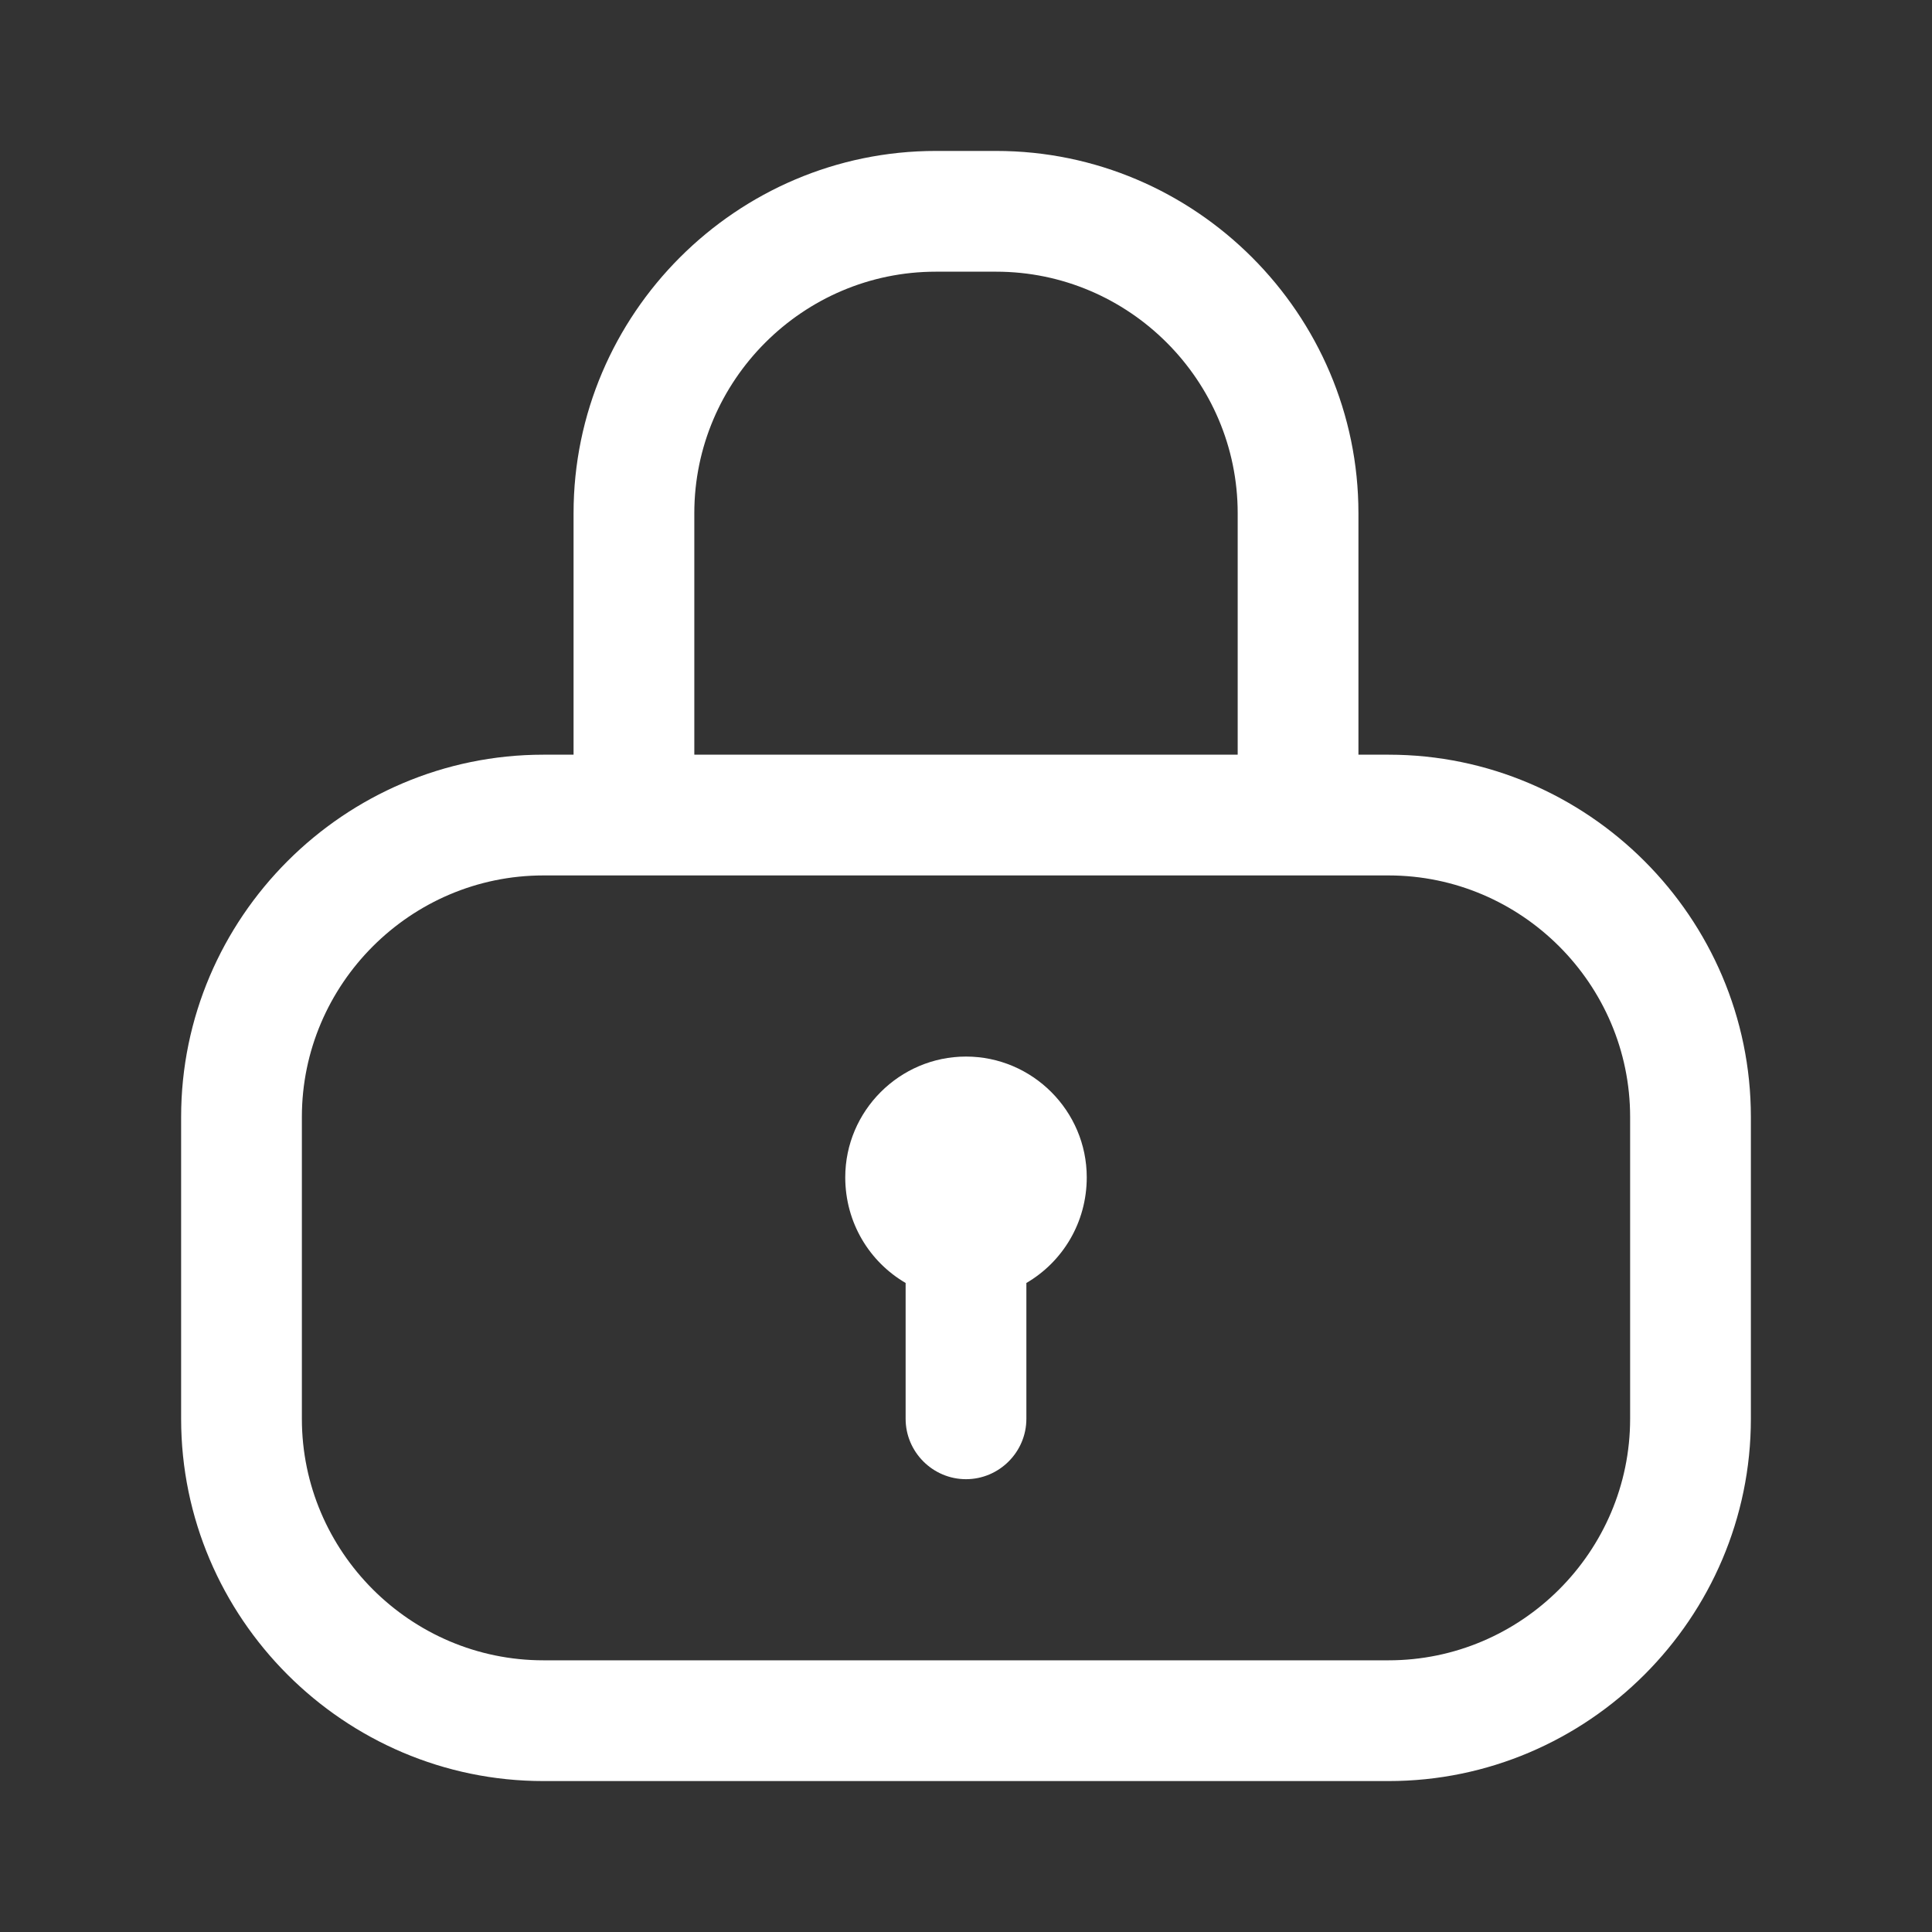 <?xml version="1.0" standalone="no"?><!DOCTYPE svg PUBLIC "-//W3C//DTD SVG 1.1//EN" "http://www.w3.org/Graphics/SVG/1.1/DTD/svg11.dtd"><svg t="1544190501073" class="icon" style="" viewBox="0 0 1024 1024" version="1.1" xmlns="http://www.w3.org/2000/svg" p-id="1616" xmlns:xlink="http://www.w3.org/1999/xlink" width="200" height="200"><rect x="0" y="0" width="1024" height="1024" fill="#333333" stroke="none"/><defs><style type="text/css"></style></defs><path d="M736 400h-16v-128c0-105.6-86.4-192-192-192h-32c-105.6 0-192 86.4-192 192v128h-16c-105.6 0-192 86.4-192 192v160c0 105.6 86.4 192 192 192h448c105.6 0 192-86.4 192-192V592c0-105.6-86.4-192-192-192z m-368-128c0-70.4 57.6-128 128-128h32c70.4 0 128 57.6 128 128v128H368v-128z m496 480c0 70.4-57.6 128-128 128H288c-70.4 0-128-57.6-128-128V592c0-70.4 57.6-128 128-128h448c70.4 0 128 57.6 128 128v160z" fill="#ffffff" p-id="1617" data-spm-anchor-id="a313x.7781069.0.i2" class="selected"></path><path d="M512 560c-35.2 0-64 28.8-64 64 0 24 12.8 44.8 32 56V752c0 17.6 14.4 32 32 32s32-14.4 32-32v-72c19.2-11.2 32-32 32-56 0-35.2-28.8-64-64-64z" fill="#ffffff" p-id="1618" data-spm-anchor-id="a313x.7781069.0.i4" class="selected"></path></svg>